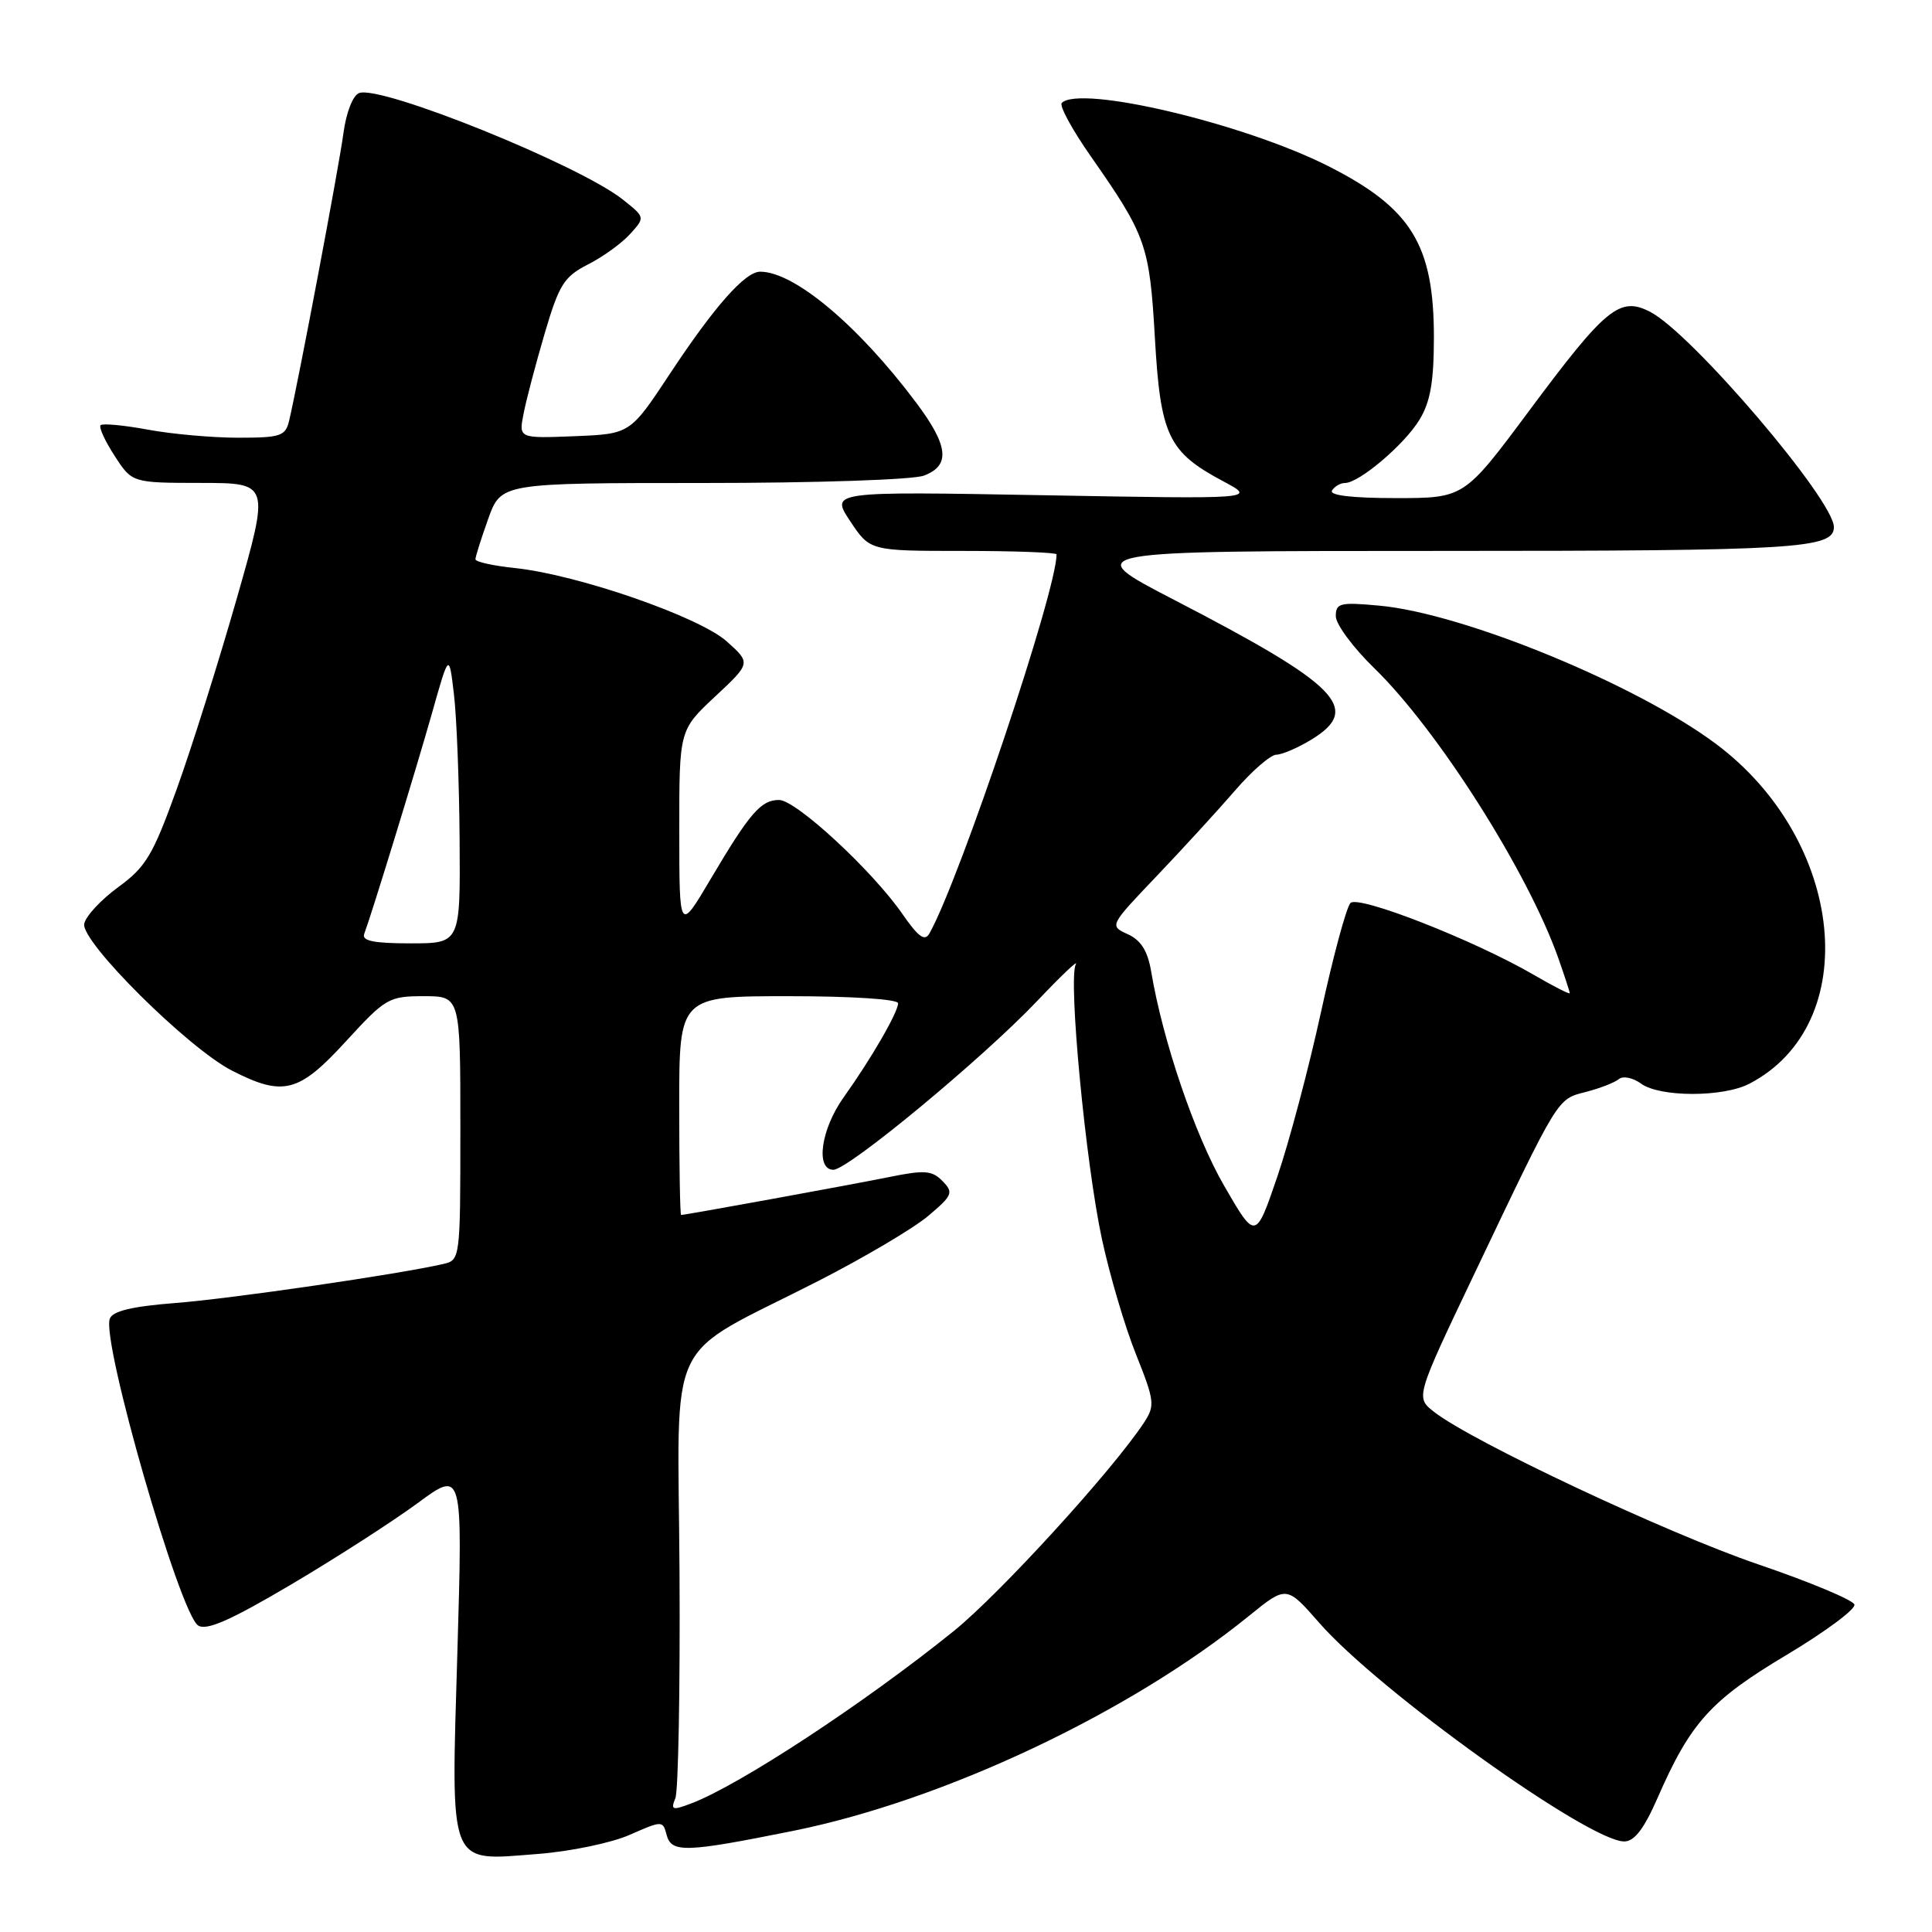 <?xml version="1.0" encoding="UTF-8" standalone="no"?>
<!DOCTYPE svg PUBLIC "-//W3C//DTD SVG 1.1//EN" "http://www.w3.org/Graphics/SVG/1.1/DTD/svg11.dtd" >
<svg xmlns="http://www.w3.org/2000/svg" xmlns:xlink="http://www.w3.org/1999/xlink" version="1.1" viewBox="0 0 256 256">
 <g >
 <path fill="currentColor"
d=" M 83.45 243.12 C 87.74 241.23 87.83 241.23 88.32 243.10 C 88.96 245.54 90.74 245.49 105.14 242.59 C 125.07 238.56 149.65 226.97 165.49 214.12 C 170.47 210.08 170.47 210.08 174.83 215.06 C 182.71 224.07 210.52 244.00 215.21 244.00 C 216.57 244.00 217.83 242.35 219.63 238.25 C 224.00 228.25 226.67 225.29 236.71 219.30 C 241.86 216.22 245.91 213.21 245.72 212.61 C 245.52 212.00 239.77 209.60 232.93 207.27 C 220.90 203.17 195.07 191.02 190.03 187.09 C 187.56 185.16 187.56 185.16 195.34 168.83 C 206.65 145.10 206.29 145.68 210.13 144.69 C 211.98 144.21 213.95 143.45 214.50 142.99 C 215.06 142.53 216.37 142.80 217.44 143.58 C 219.93 145.40 228.31 145.41 231.80 143.60 C 246.97 135.70 244.54 111.35 227.31 98.52 C 216.70 90.63 193.87 81.26 182.75 80.25 C 177.56 79.77 177.00 79.91 177.00 81.65 C 177.00 82.71 179.29 85.81 182.10 88.54 C 190.53 96.74 202.46 115.55 206.50 127.00 C 207.32 129.34 208.00 131.41 208.00 131.60 C 208.00 131.79 205.86 130.70 203.25 129.18 C 195.35 124.59 180.02 118.58 178.95 119.65 C 178.41 120.19 176.66 126.67 175.05 134.06 C 173.44 141.45 170.83 151.29 169.25 155.92 C 166.37 164.34 166.37 164.34 162.17 157.06 C 158.30 150.34 154.07 137.90 152.53 128.70 C 152.07 126.00 151.19 124.59 149.44 123.79 C 146.99 122.67 146.99 122.67 153.26 116.09 C 156.72 112.46 161.39 107.36 163.65 104.75 C 165.90 102.14 168.37 100.00 169.13 100.00 C 169.88 99.99 171.96 99.10 173.75 98.01 C 180.49 93.90 177.44 90.80 155.55 79.47 C 143.06 73.00 143.06 73.00 191.09 73.00 C 238.07 73.00 243.00 72.70 243.00 69.84 C 243.00 66.25 224.17 44.18 218.67 41.33 C 214.63 39.24 212.80 40.74 202.59 54.47 C 194.01 66.00 194.01 66.00 184.95 66.00 C 179.16 66.00 176.11 65.64 176.50 65.00 C 176.84 64.45 177.61 64.00 178.21 64.00 C 180.09 64.00 186.08 58.92 188.08 55.63 C 189.53 53.26 189.99 50.61 190.00 44.72 C 190.00 32.42 187.01 27.58 176.00 22.01 C 164.82 16.36 143.12 11.22 140.69 13.64 C 140.34 14.00 142.06 17.17 144.52 20.69 C 151.88 31.22 152.32 32.47 153.03 44.79 C 153.77 57.73 154.80 59.90 162.08 63.77 C 166.50 66.13 166.50 66.13 138.27 65.62 C 110.04 65.11 110.04 65.11 112.65 69.05 C 115.27 73.00 115.27 73.00 127.63 73.00 C 134.43 73.00 140.00 73.21 140.00 73.46 C 140.00 78.31 127.21 116.43 123.16 123.68 C 122.54 124.78 121.71 124.18 119.59 121.13 C 115.59 115.35 105.47 106.00 103.23 106.00 C 100.83 106.00 99.36 107.70 94.15 116.50 C 90.01 123.50 90.01 123.50 90.01 110.12 C 90.00 96.74 90.00 96.74 94.75 92.30 C 99.50 87.86 99.50 87.86 96.31 85.00 C 92.67 81.73 76.56 76.15 68.25 75.27 C 65.36 74.97 63.00 74.45 63.00 74.11 C 62.99 73.77 63.76 71.36 64.69 68.75 C 66.40 64.00 66.40 64.00 93.13 64.00 C 108.08 64.00 121.00 63.57 122.43 63.02 C 125.97 61.68 125.69 59.07 121.38 53.33 C 113.73 43.12 105.24 36.00 100.73 36.00 C 98.73 36.00 94.67 40.59 88.75 49.55 C 83.50 57.50 83.50 57.50 76.12 57.80 C 68.73 58.09 68.73 58.09 69.38 54.80 C 69.73 52.98 70.99 48.21 72.17 44.19 C 74.09 37.69 74.73 36.67 77.91 35.04 C 79.89 34.04 82.40 32.22 83.49 31.01 C 85.49 28.80 85.49 28.80 82.55 26.46 C 76.80 21.87 50.45 11.23 47.58 12.33 C 46.75 12.65 45.87 14.91 45.50 17.69 C 44.91 22.13 39.53 50.59 38.31 55.75 C 37.83 57.78 37.19 58.00 31.58 58.00 C 28.16 58.00 22.77 57.52 19.59 56.93 C 16.41 56.34 13.59 56.08 13.33 56.34 C 13.07 56.60 13.90 58.42 15.18 60.39 C 17.50 63.98 17.50 63.98 26.62 63.99 C 35.74 64.00 35.74 64.00 31.39 79.25 C 28.99 87.64 25.42 99.00 23.44 104.50 C 20.26 113.32 19.35 114.86 15.68 117.54 C 13.39 119.21 11.35 121.40 11.16 122.41 C 10.70 124.77 24.93 138.90 30.75 141.87 C 37.53 145.33 39.58 144.81 45.82 138.00 C 51.09 132.25 51.52 132.00 56.16 132.00 C 61.00 132.00 61.00 132.00 61.00 149.48 C 61.00 166.79 60.98 166.97 58.75 167.48 C 52.94 168.83 30.64 172.08 23.30 172.65 C 17.53 173.10 14.94 173.71 14.55 174.73 C 13.41 177.70 23.82 213.85 26.26 215.39 C 27.38 216.10 30.55 214.70 38.57 209.96 C 44.51 206.45 52.05 201.59 55.34 199.17 C 61.31 194.77 61.31 194.77 60.61 218.77 C 59.76 247.85 59.26 246.58 71.25 245.66 C 75.56 245.33 81.05 244.19 83.45 243.12 Z  M 89.49 238.27 C 89.88 237.30 90.13 223.81 90.04 208.30 C 89.85 175.94 87.78 180.28 108.50 169.70 C 114.55 166.60 121.08 162.74 123.00 161.11 C 126.23 158.38 126.37 158.02 124.89 156.50 C 123.51 155.09 122.53 155.01 117.89 155.95 C 113.08 156.93 90.88 160.98 90.25 160.99 C 90.11 161.00 90.00 154.47 90.00 146.50 C 90.00 132.00 90.00 132.00 104.50 132.00 C 112.91 132.00 119.00 132.40 119.00 132.94 C 119.00 134.13 115.42 140.32 111.79 145.40 C 108.78 149.61 108.02 155.00 110.43 155.00 C 112.39 155.00 130.15 140.29 137.38 132.69 C 140.61 129.28 142.94 127.07 142.55 127.78 C 141.52 129.65 143.84 154.09 146.01 164.18 C 147.04 168.96 149.07 175.84 150.53 179.47 C 152.99 185.63 153.06 186.25 151.60 188.48 C 147.50 194.74 132.51 211.17 126.37 216.13 C 114.57 225.65 98.03 236.52 91.60 238.96 C 89.08 239.92 88.85 239.84 89.49 238.27 Z  M 48.26 123.75 C 49.26 121.08 55.09 102.10 57.24 94.50 C 59.50 86.50 59.50 86.50 60.15 92.00 C 60.51 95.03 60.85 103.69 60.90 111.25 C 61.00 125.00 61.00 125.00 54.39 125.00 C 49.52 125.00 47.91 124.67 48.26 123.75 Z "/>
</g>
</svg>
